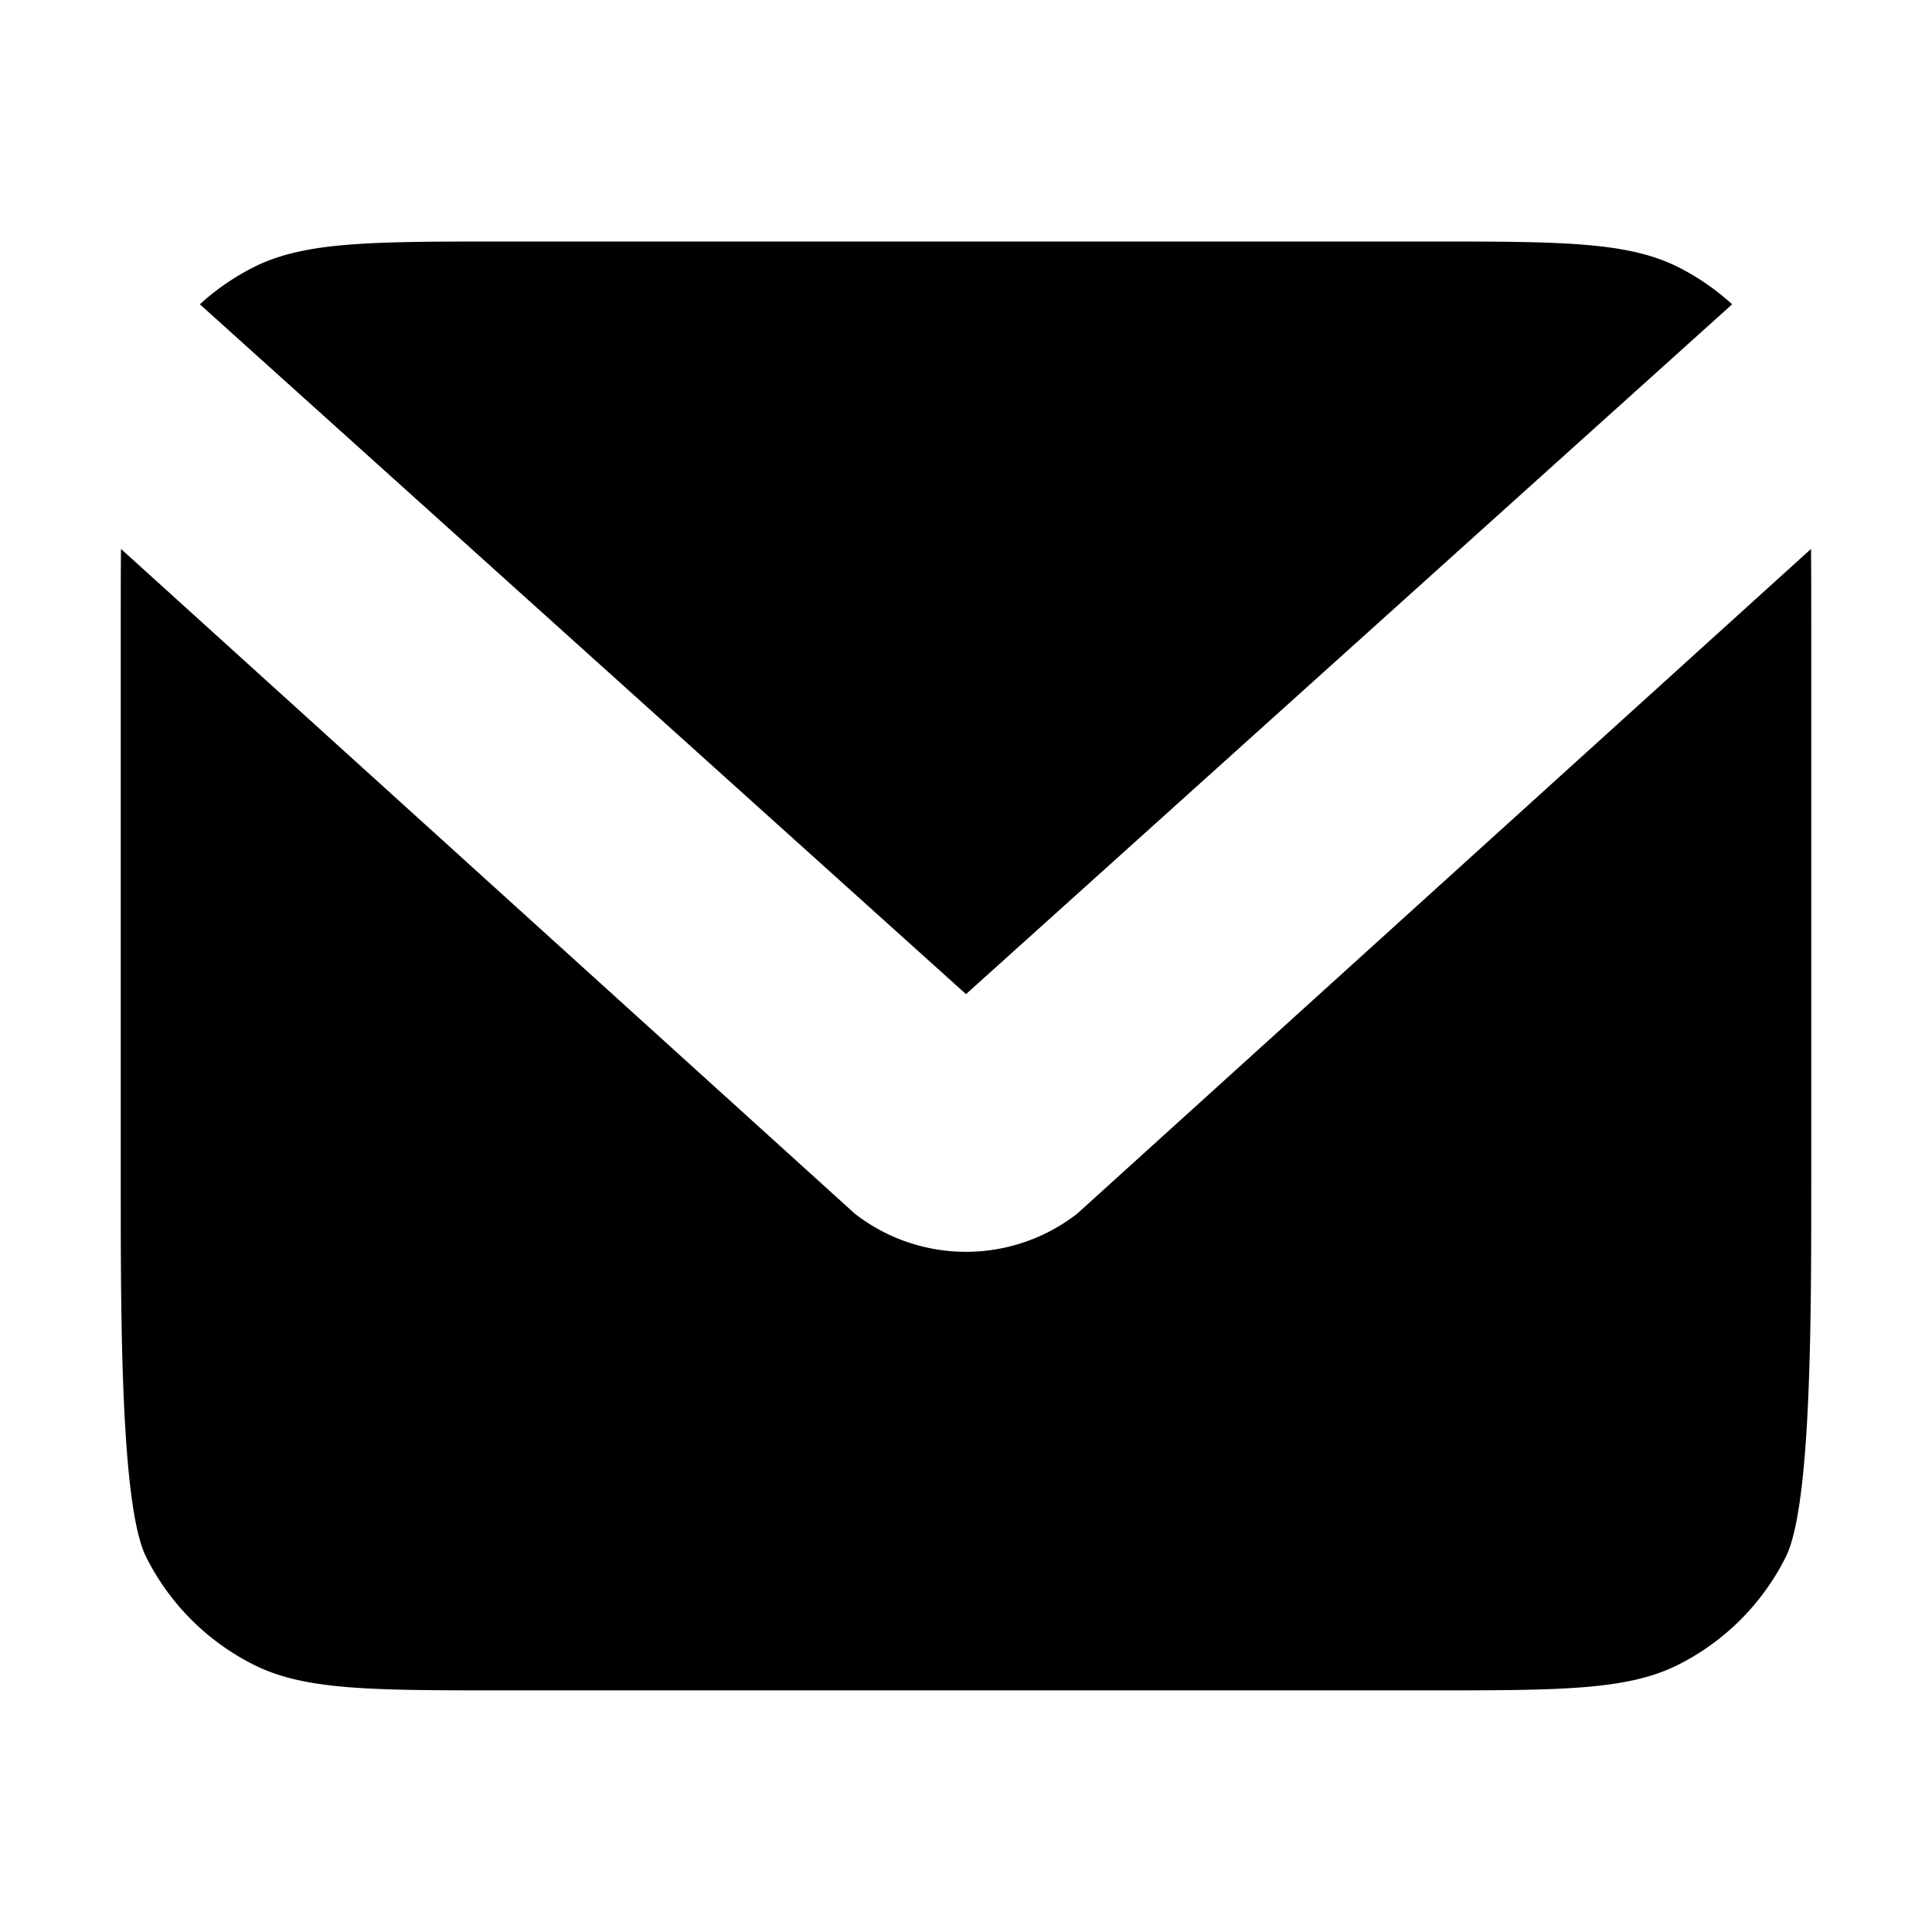 <svg xmlns="http://www.w3.org/2000/svg" focusable="false" viewBox="0 0 16 16"><path clip-rule="evenodd" d="M1.002 4.546C1 4.736 1 4.945 1 5.18v4.64c0 1.101 0 2.652.21 3.074a2 2 0 00.896.895c.422.21.973.21 2.074.21h7.64c1.101 0 1.652 0 2.074-.21a2 2 0 00.895-.895C15 12.472 15 10.92 15 9.82V5.18c0-.235 0-.445-.002-.634l-6.077 5.505a1.5 1.5 0 01-1.842 0zm.653-2.026L8 8.233l6.345-5.713a2.003 2.003 0 00-.451-.31C13.472 2 12.921 2 11.82 2H4.18c-1.101 0-1.652 0-2.074.21a2 2 0 00-.451.31z" fill="currentColor" fill-rule="evenodd"/></svg>
